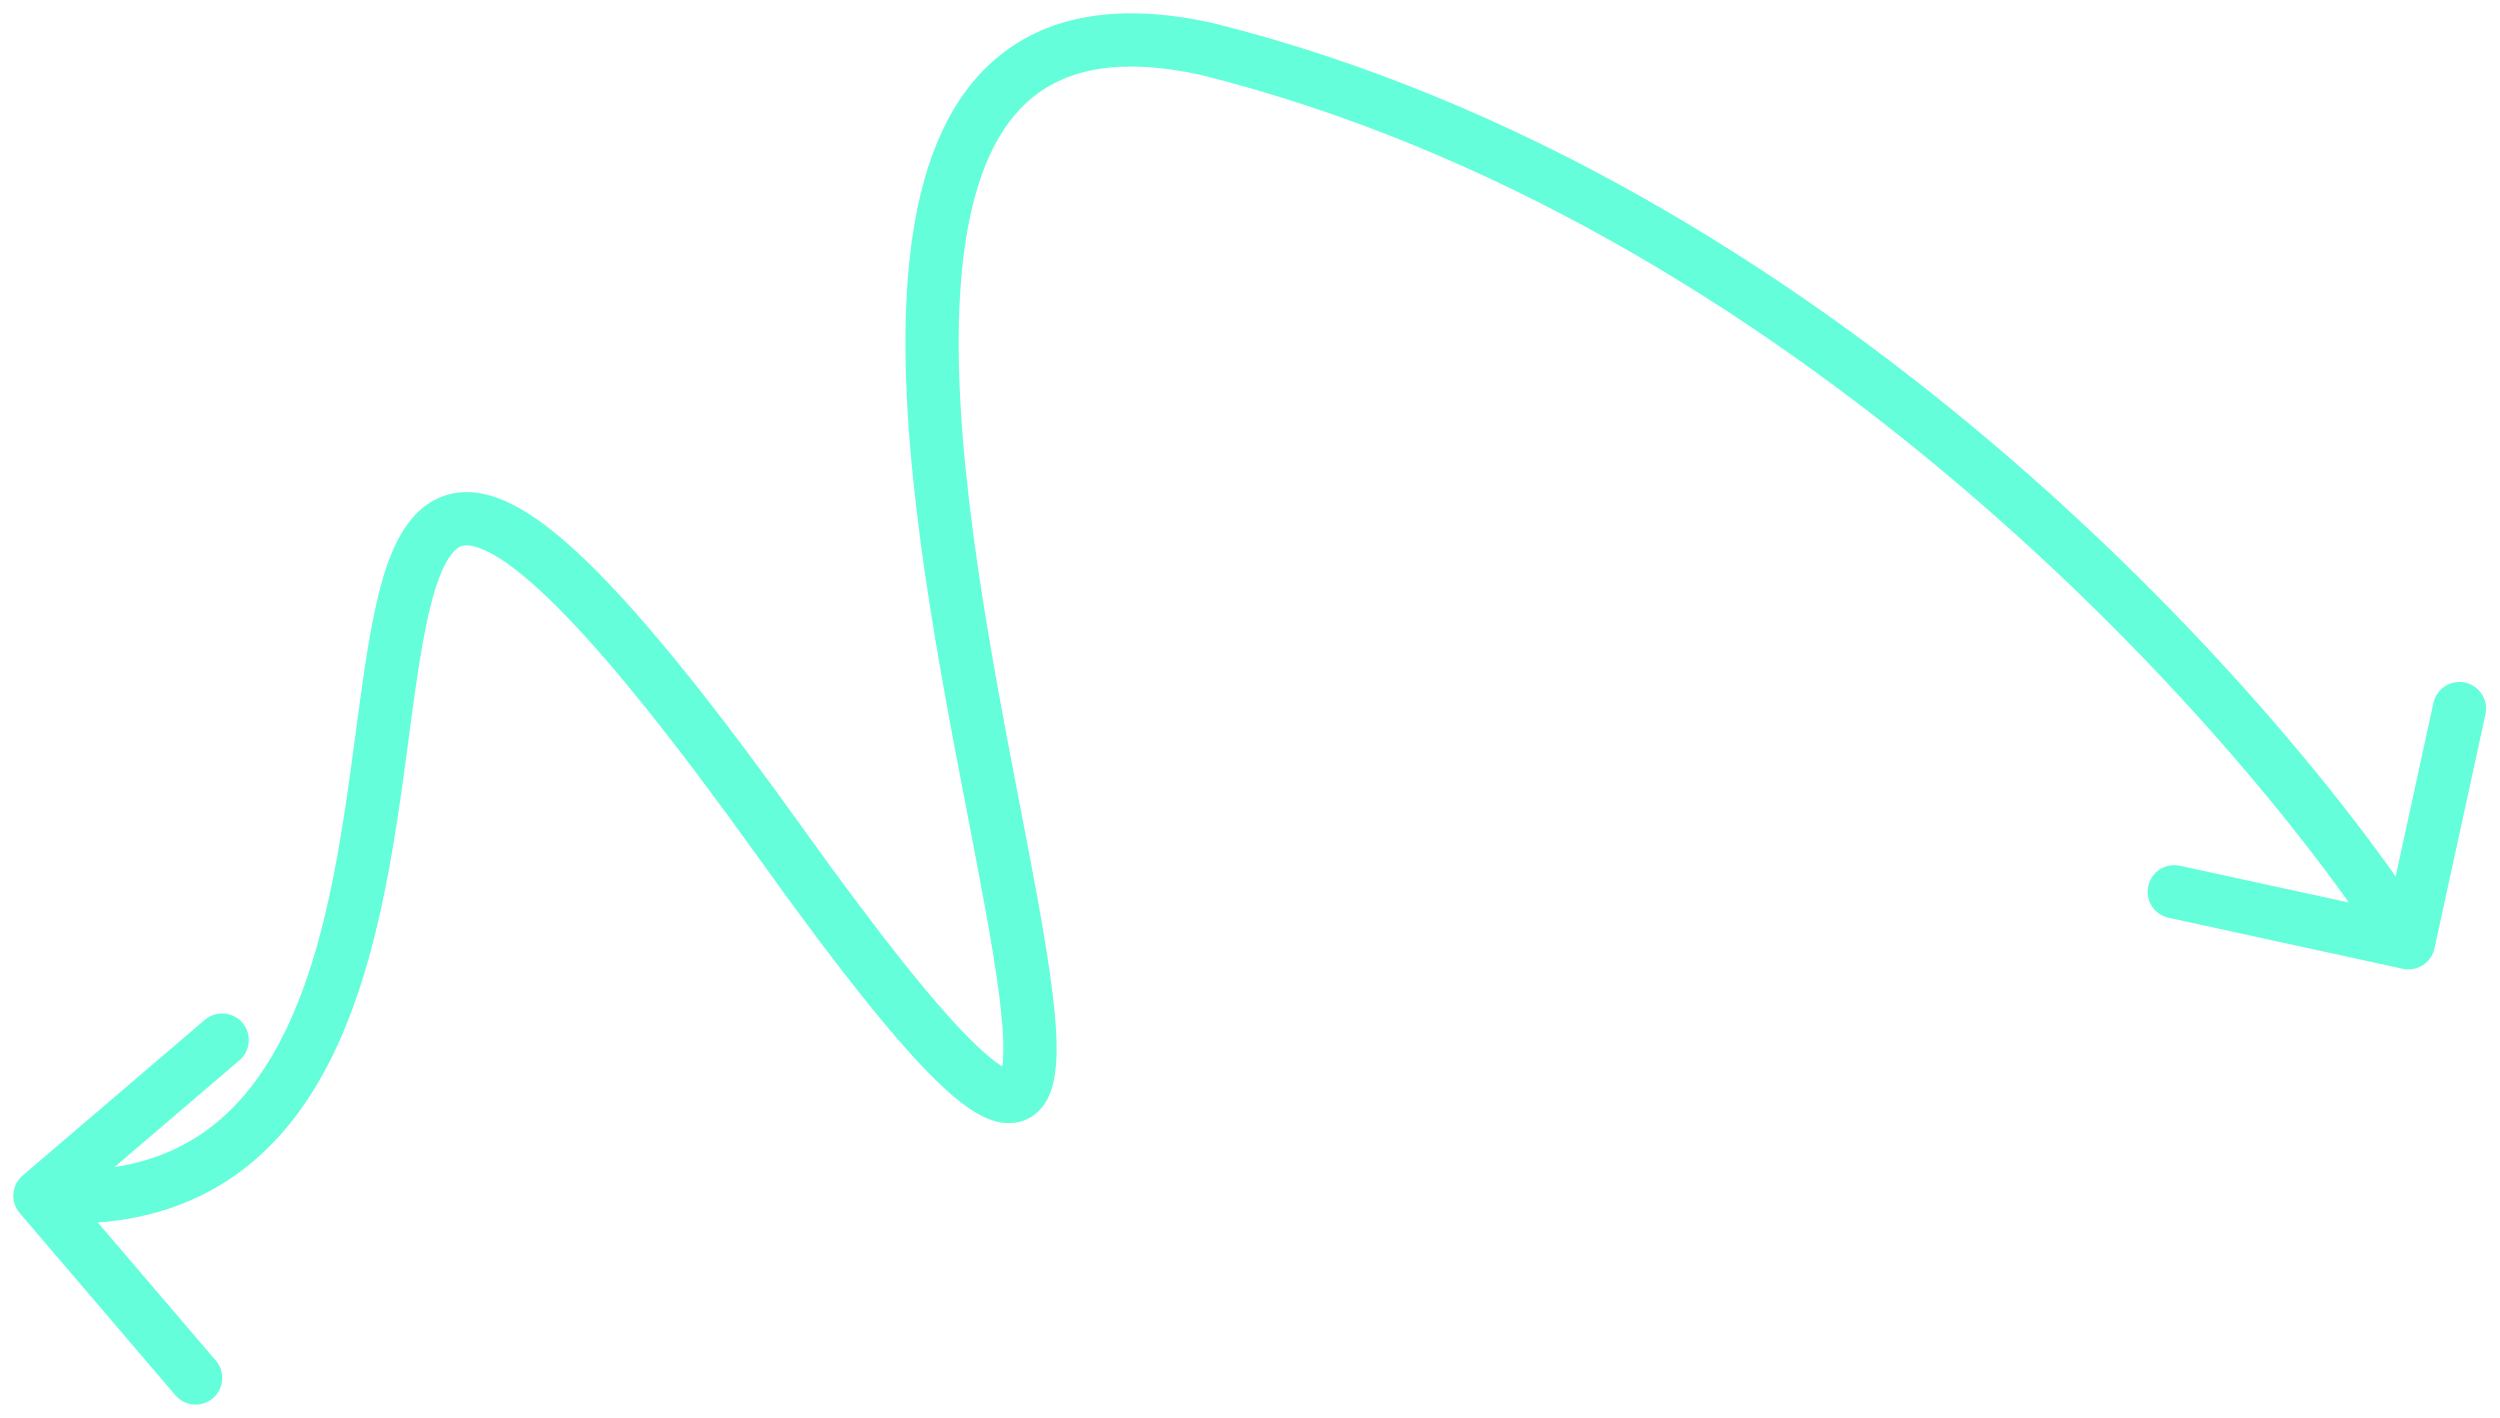 <svg width="751" height="426" viewBox="0 0 751 426" fill="none" xmlns="http://www.w3.org/2000/svg">
<g filter="url(#filter0_d_3_5)">
<path d="M6.803 349.126C3.444 351.997 3.048 357.046 5.918 360.405L52.693 415.142C55.563 418.501 60.613 418.897 63.972 416.027C67.331 413.156 67.727 408.106 64.857 404.748L23.279 356.093L71.934 314.515C75.293 311.645 75.689 306.595 72.819 303.236C69.948 299.877 64.898 299.481 61.539 302.351L6.803 349.126ZM234.5 249.208L241.005 244.551L241.005 244.551L234.5 249.208ZM362.5 10.708L364.436 2.946L364.33 2.919L364.224 2.896L362.5 10.708ZM721.798 287.025C726.115 287.965 730.377 285.227 731.317 280.91L746.637 210.559C747.577 206.242 744.839 201.98 740.522 201.04C736.205 200.1 731.943 202.838 731.003 207.155L717.385 269.689L654.851 256.071C650.534 255.131 646.272 257.869 645.332 262.186C644.392 266.503 647.129 270.765 651.447 271.705L721.798 287.025ZM11.374 363.184C35.187 365.051 54.184 360.126 69.204 350.06C84.118 340.065 94.395 325.483 101.729 309.243C116.205 277.183 120.143 236.23 124.423 205.629C126.631 189.841 128.862 177.203 132.237 168.787C133.911 164.615 135.574 162.259 136.983 161.051C138.096 160.096 139.214 159.676 141.032 159.883C143.234 160.134 146.702 161.373 151.765 164.852C156.757 168.281 162.803 173.541 170.09 181.084C184.665 196.171 203.506 219.655 227.995 253.865L241.005 244.551C216.369 210.136 196.991 185.902 181.597 169.967C173.9 162 167.024 155.923 160.825 151.664C154.697 147.454 148.704 144.653 142.843 143.986C136.598 143.275 131.052 145.059 126.568 148.905C122.379 152.496 119.511 157.536 117.388 162.83C113.17 173.346 110.744 187.919 108.577 203.413C104.107 235.374 100.42 273.264 87.146 302.658C80.605 317.144 71.976 328.941 60.296 336.769C48.723 344.525 33.438 348.865 12.626 347.233L11.374 363.184ZM227.995 253.865C252.55 288.166 270.102 310.025 282.35 321.68C288.221 327.266 294.007 331.651 299.564 332.972C302.695 333.716 306.326 333.616 309.66 331.598C312.835 329.677 314.583 326.708 315.566 324.095C317.43 319.138 317.62 312.549 317.253 305.826C316.868 298.789 315.777 290.347 314.276 280.981C311.285 262.309 306.479 238.875 301.864 214.176C292.507 164.094 283.899 108.464 290.078 68.388C293.159 48.41 299.712 33.753 310.235 25.223C320.471 16.925 336.16 13.089 360.776 18.52L364.224 2.896C336.715 -3.173 315.451 0.397 300.16 12.793C285.155 24.956 277.607 44.28 274.265 65.95C267.601 109.171 276.868 167.51 286.136 217.115C290.834 242.26 295.528 265.1 298.478 283.512C299.948 292.688 300.937 300.49 301.276 306.698C301.632 313.22 301.187 316.876 300.59 318.462C300.343 319.121 300.404 318.498 301.376 317.909C302.509 317.224 303.423 317.443 303.263 317.405C302.238 317.162 299.148 315.579 293.38 310.089C282.351 299.594 265.575 278.875 241.005 244.551L227.995 253.865ZM360.564 18.47C448.802 40.481 526.597 89.132 588.113 141.297C649.633 193.465 694.455 248.794 716.769 283.532L730.231 274.884C707.045 238.789 661.167 182.268 598.462 129.094C535.753 75.918 455.798 25.735 364.436 2.946L360.564 18.47Z" fill="#64FFDA"/>
</g>
<defs>
<filter id="filter0_d_3_5" x="-0" y="0.004" width="750.822" height="425.941" filterUnits="userSpaceOnUse" color-interpolation-filters="sRGB">
<feFlood flood-opacity="0" result="BackgroundImageFix"/>
<feColorMatrix in="SourceAlpha" type="matrix" values="0 0 0 0 0 0 0 0 0 0 0 0 0 0 0 0 0 0 127 0" result="hardAlpha"/>
<feOffset dy="4"/>
<feGaussianBlur stdDeviation="2"/>
<feComposite in2="hardAlpha" operator="out"/>
<feColorMatrix type="matrix" values="0 0 0 0 0 0 0 0 0 0 0 0 0 0 0 0 0 0 0.25 0"/>
<feBlend mode="normal" in2="BackgroundImageFix" result="effect1_dropShadow_3_5"/>
<feBlend mode="normal" in="SourceGraphic" in2="effect1_dropShadow_3_5" result="shape"/>
</filter>
</defs>
</svg>
